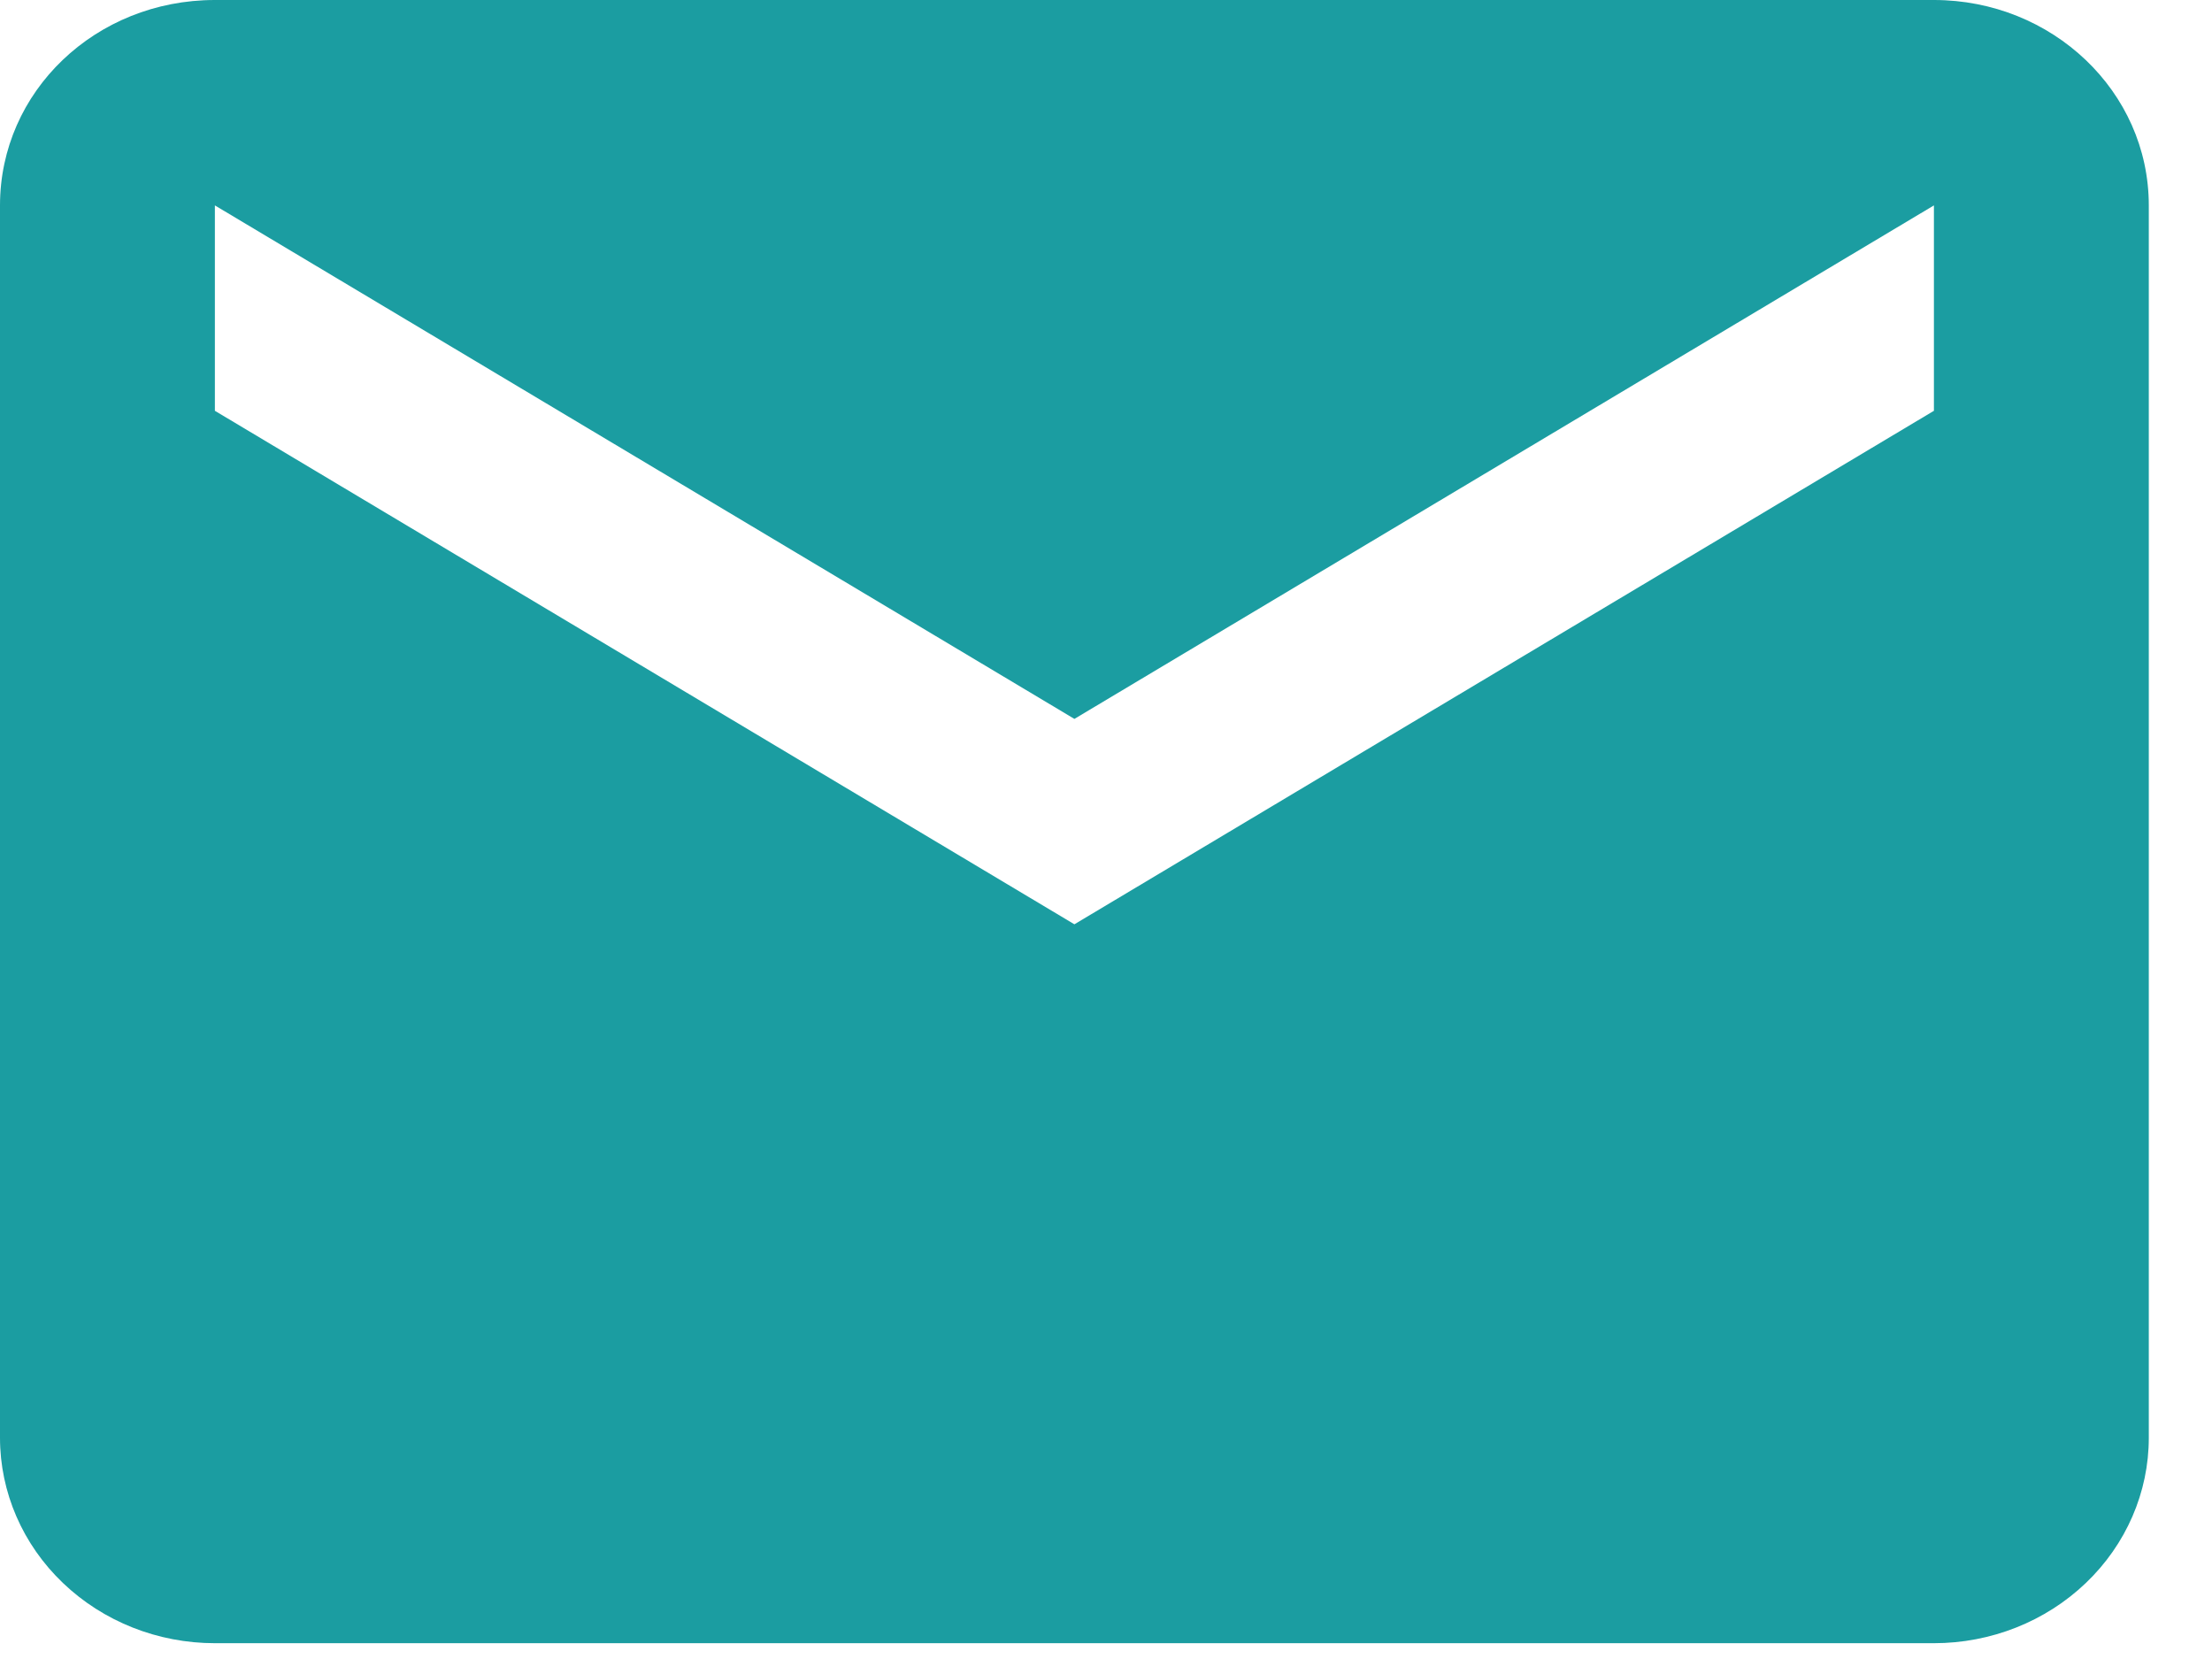 <svg width="28" height="21" viewBox="0 0 28 21" fill="none" xmlns="http://www.w3.org/2000/svg">
<path d="M24.48 5.2L13.6 11.7L2.72 5.2V2.6L13.6 9.1L24.48 2.6M24.48 0L2.72 0C1.21 0 0 1.157 0 2.6L0 18.2C0 18.89 0.287 19.551 0.797 20.038C1.307 20.526 1.999 20.8 2.72 20.8H24.48C25.201 20.8 25.893 20.526 26.403 20.038C26.913 19.551 27.2 18.89 27.2 18.2V2.6C27.2 1.157 25.976 0 24.48 0Z" fill="#1B9DA1"/>
</svg>
